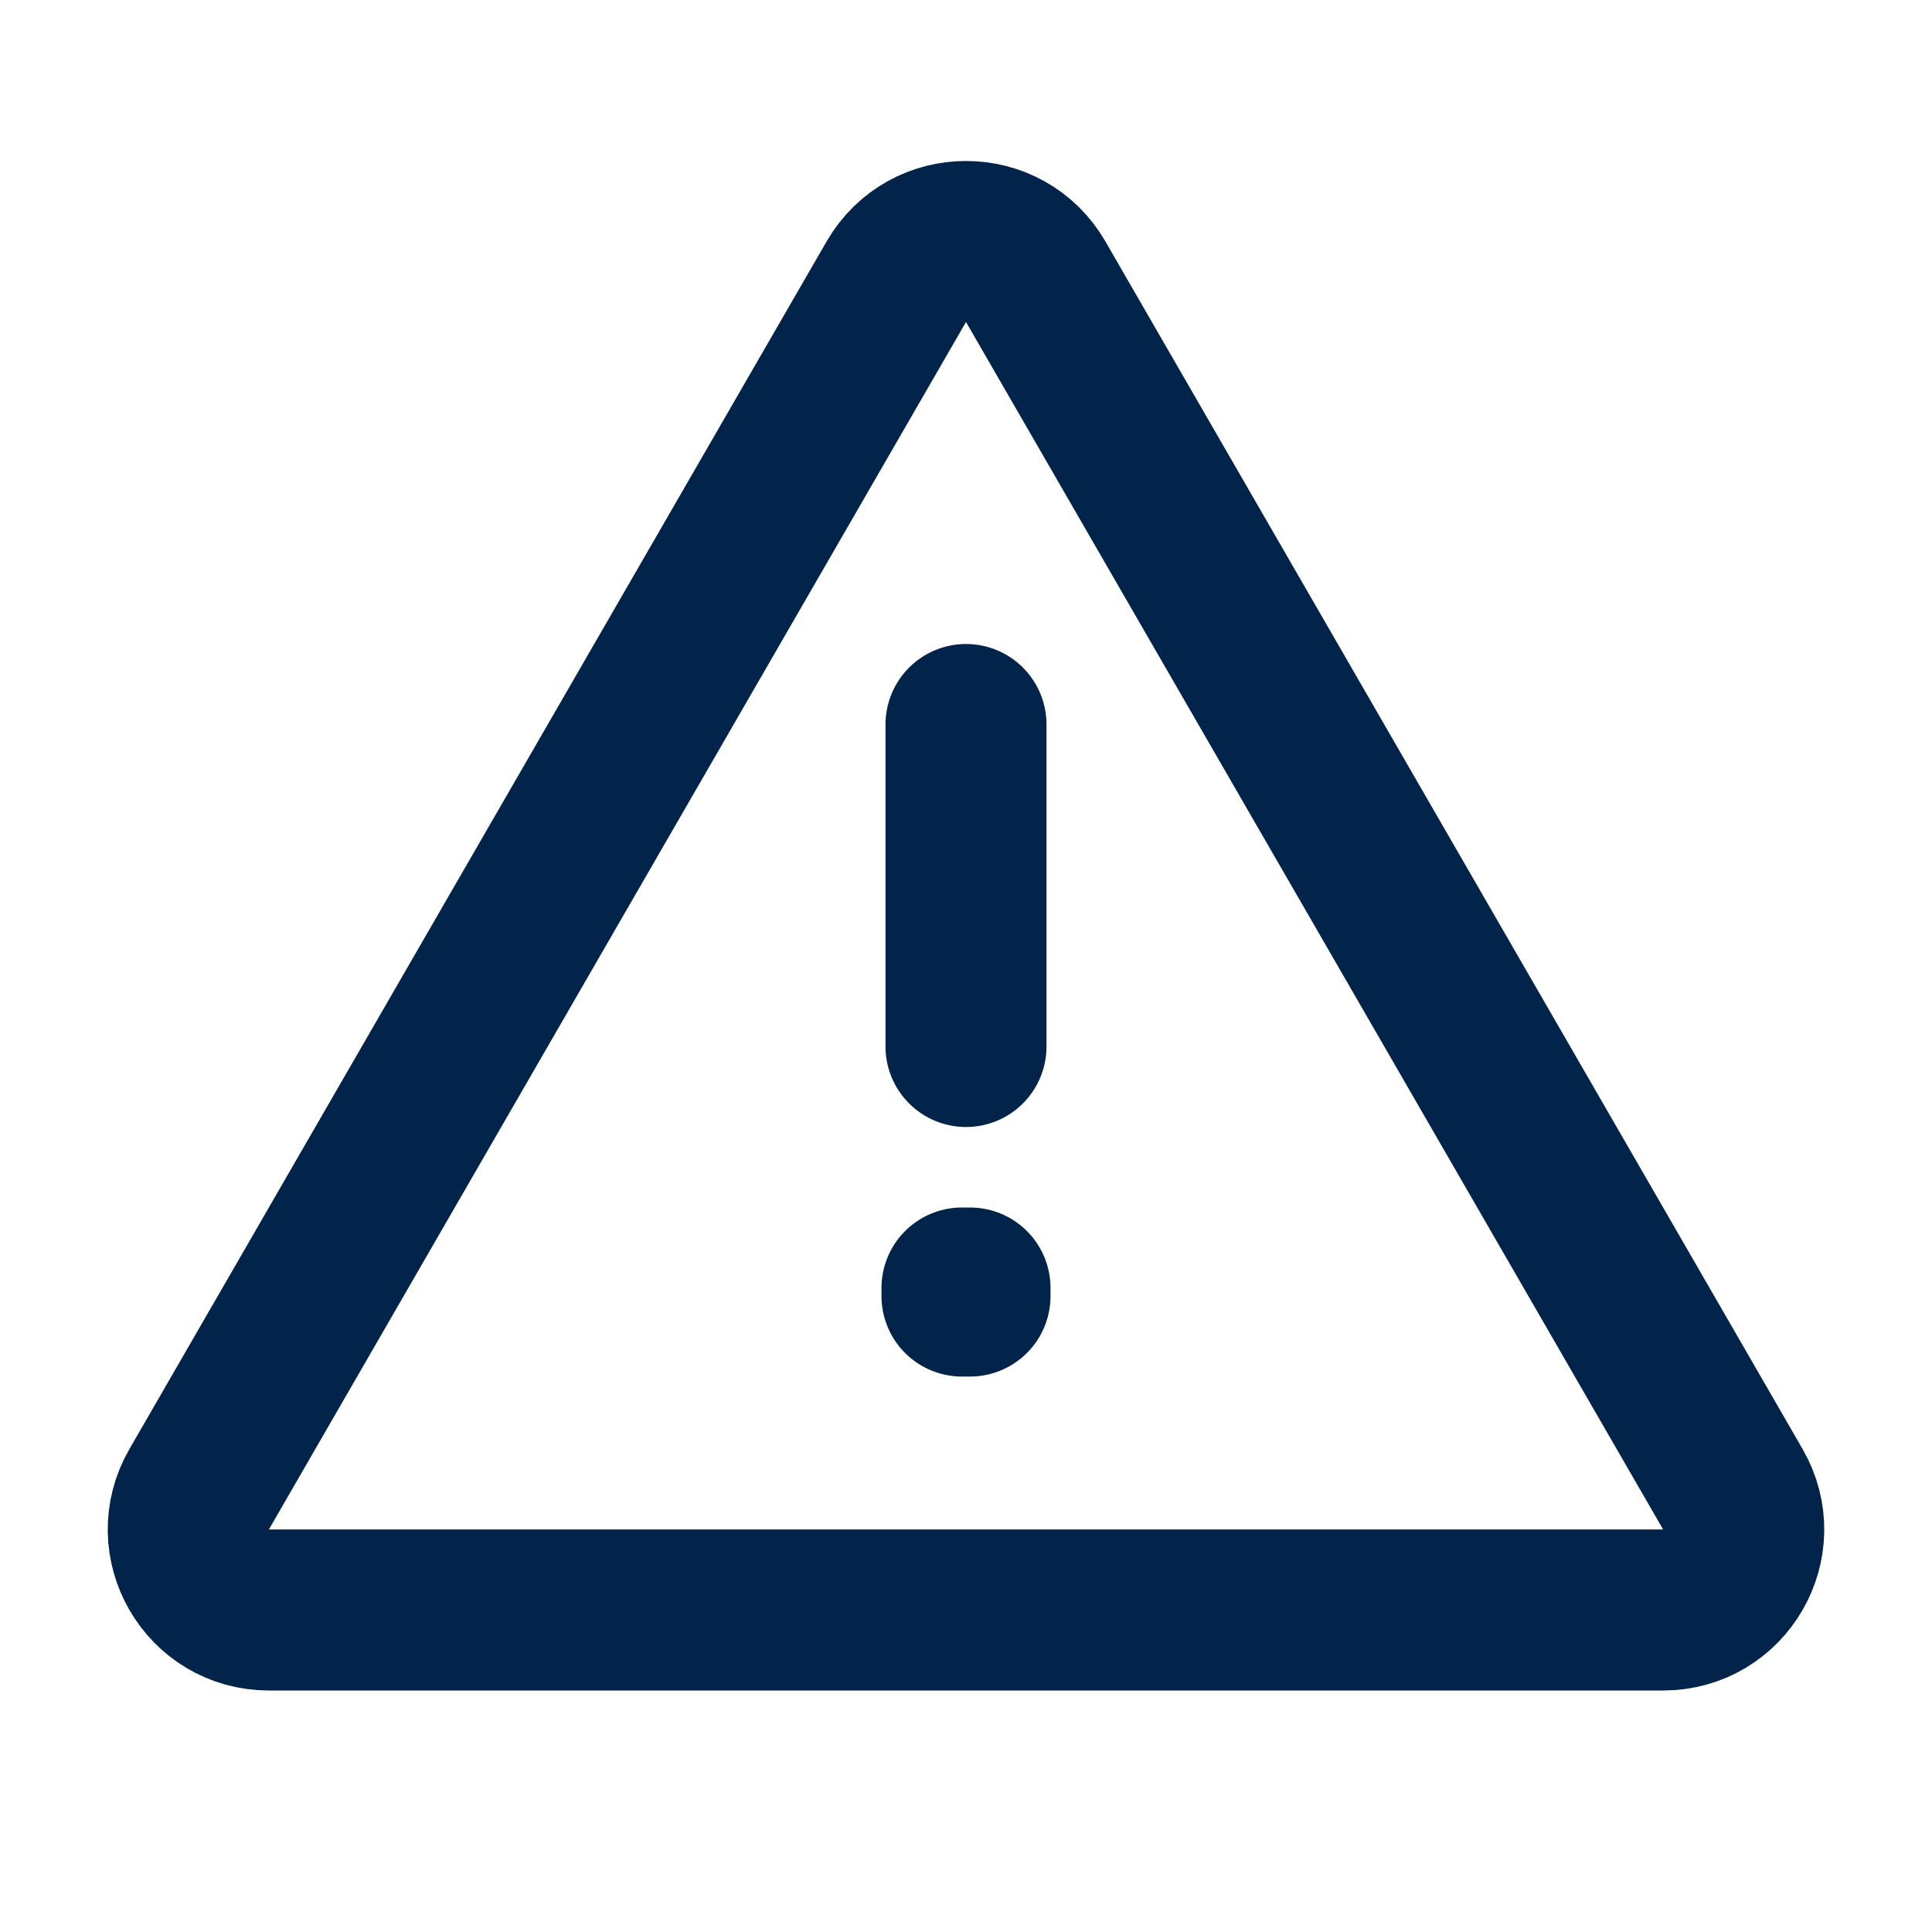 <svg width="24" height="24" viewBox="0 0 24 24" fill="none" xmlns="http://www.w3.org/2000/svg">
<path d="M21.526 18.5L12.866 3.5C12.481 2.833 11.519 2.833 11.134 3.5L2.474 18.5C2.089 19.167 2.57 20 3.34 20H20.66C21.43 20 21.911 19.167 21.526 18.5Z" stroke="#02244B" stroke-width="2" stroke-linecap="round" stroke-linejoin="round"/>
<path d="M11.95 16H12.05V16.1H11.95V16Z" stroke="#02244B" stroke-width="2" stroke-linecap="round" stroke-linejoin="round"/>
<path d="M12 9V13" stroke="#02244B" stroke-width="2" stroke-linecap="round" stroke-linejoin="round"/>
</svg>
